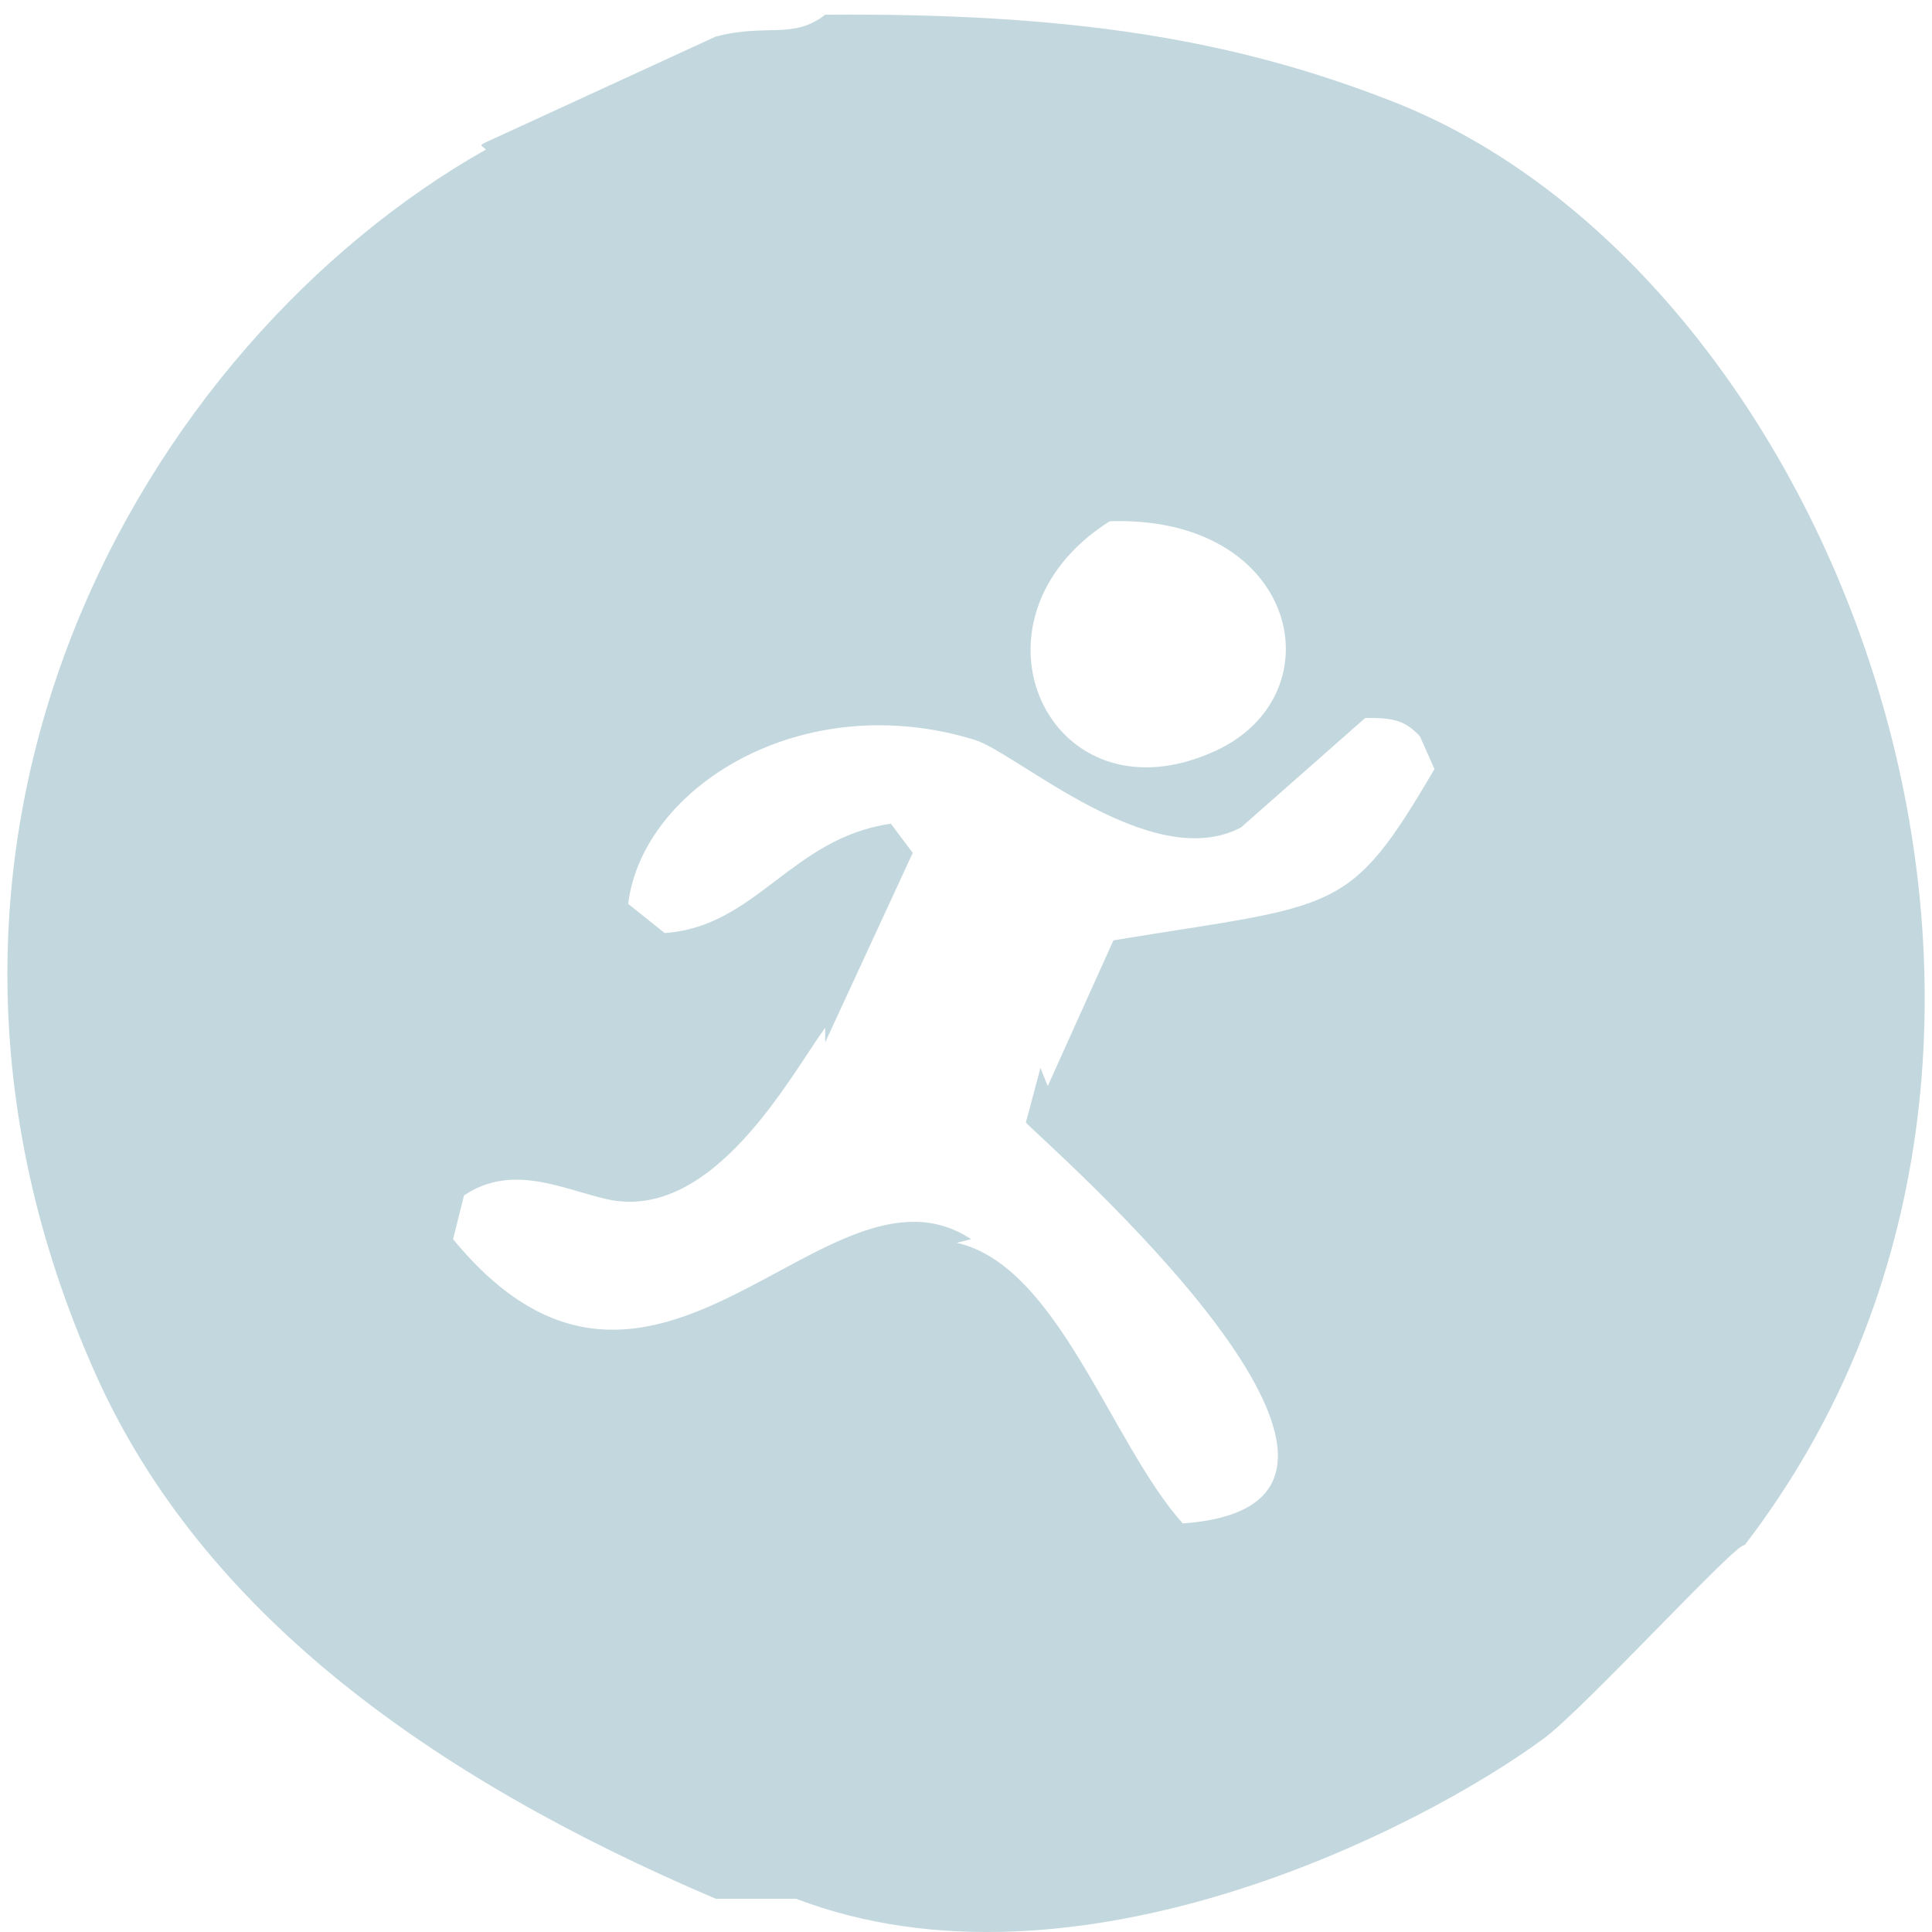 <svg xmlns="http://www.w3.org/2000/svg" width="530" height="530" viewBox="0 0 530 530">
  <defs>
    <style>
      .cls-1 {
        fill: #c3d8de;
        fill-rule: evenodd;
      }
    </style>
  </defs>
  <path id="形状_328_1" data-name="形状 328 1" class="cls-1" d="M226.374,4.031c66.3-.491,111.348,6.342,156.13,23.993,122.29,48.2,202.123,257.8,96.08,395.883-1.423-1.677-43.875,44.743-55.046,52.984-33.843,24.966-128.477,73.252-205.171,43.987H196.349C118.079,487.55,55.406,442.256,26.208,376.92-39.3,230.327,39.015,94.391,133.3,41.02c-1.5-1.324-1.8-1.122,0-2L196.349,10.03C210.408,6.348,217.6,10.925,226.374,4.031ZM304.439,142.99c-42.891,27.059-16.488,83.929,29.024,62.981C367.156,190.464,356.188,141.285,304.439,142.99ZM374.5,196.974l-34.028,29.991c-24.522,13.024-61.558-20.452-73.061-23.993-47.616-14.658-91.275,13.24-95.079,44.987l10.008,8c25.1-1.706,34.783-26.106,62.052-29.991l6,8-24.02,51.984v-4c-9.137,12.394-30.715,53.746-60.05,46.986-12.229-2.818-25.828-9.846-39.032-1l-3,12c55.227,67.22,102.328-26.179,142.118,0l-4,1c27.842,6.133,42.464,55.174,62.052,76.977,76.612-5.411-39.5-105.878-43.036-109.967l4-15,2,5q9.006-19.992,18.015-39.988c61.727-10.121,64.431-6.619,88.073-46.986l-4-9C385.657,197.951,382.894,196.821,374.5,196.974Z"/>
</svg>
